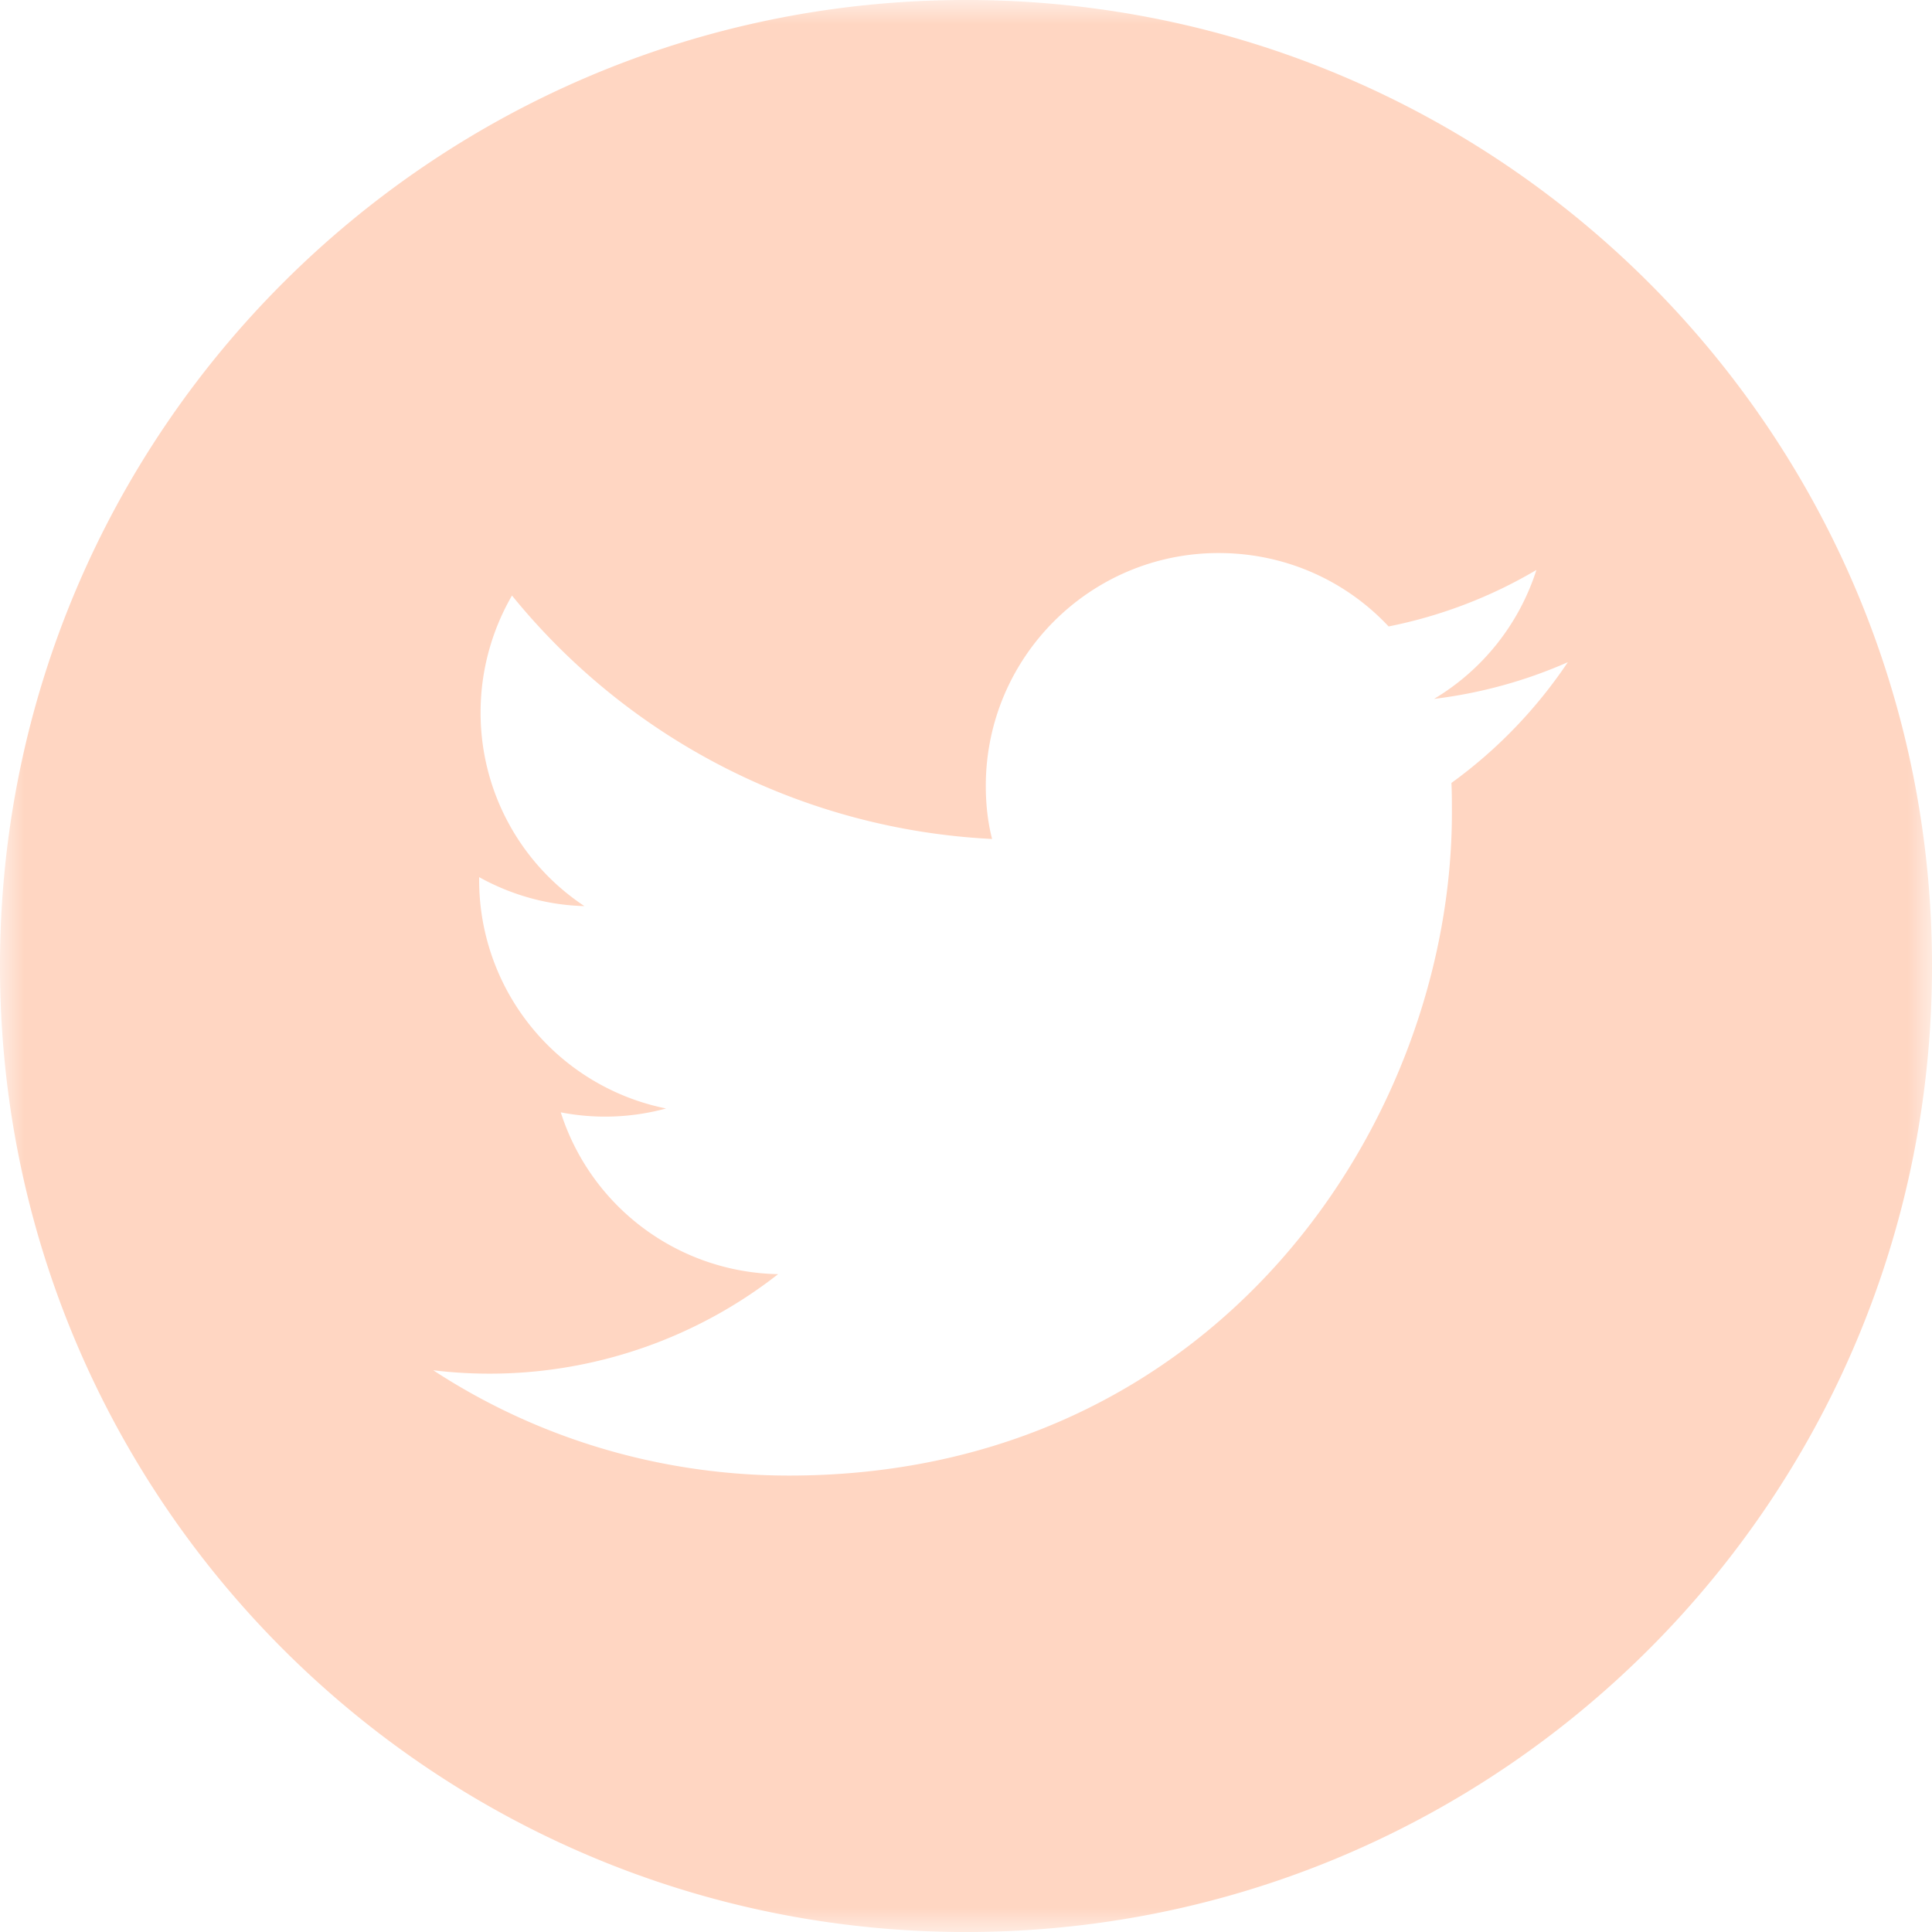 <svg width="40" height="40" xmlns="http://www.w3.org/2000/svg" xmlns:xlink="http://www.w3.org/1999/xlink"><defs><path id="a" d="M0 0h40v40H0z"/></defs><g fill="none" fill-rule="evenodd"><mask id="b" fill="#fff"><use xlink:href="#a"/></mask><path d="M30.05 16.21c.01.2.01.41.01.62 0 6.37-4.85 13.72-13.72 13.72-2.72 0-5.26-.8-7.37-2.18a9.693 9.693 0 007.14-1.99 4.815 4.815 0 01-4.5-3.35 4.807 4.807 0 002.18-.08 4.827 4.827 0 01-3.87-4.73v-.06c.65.36 1.39.58 2.18.6a4.8 4.8 0 01-2.15-4.01c0-.88.24-1.71.65-2.42a13.68 13.68 0 009.94 5.04c-.09-.35-.13-.72-.13-1.1 0-2.66 2.16-4.82 4.82-4.82 1.39 0 2.64.58 3.52 1.52 1.1-.22 2.13-.62 3.06-1.17a4.82 4.82 0 01-2.12 2.67c.98-.12 1.91-.38 2.77-.76-.65.97-1.47 1.82-2.41 2.5M20 0C8.954 0 0 8.954 0 20s8.954 20 20 20 20-8.954 20-20S31.046 0 20 0" fill="#FFD6C2" mask="url(#b)"/></g></svg>